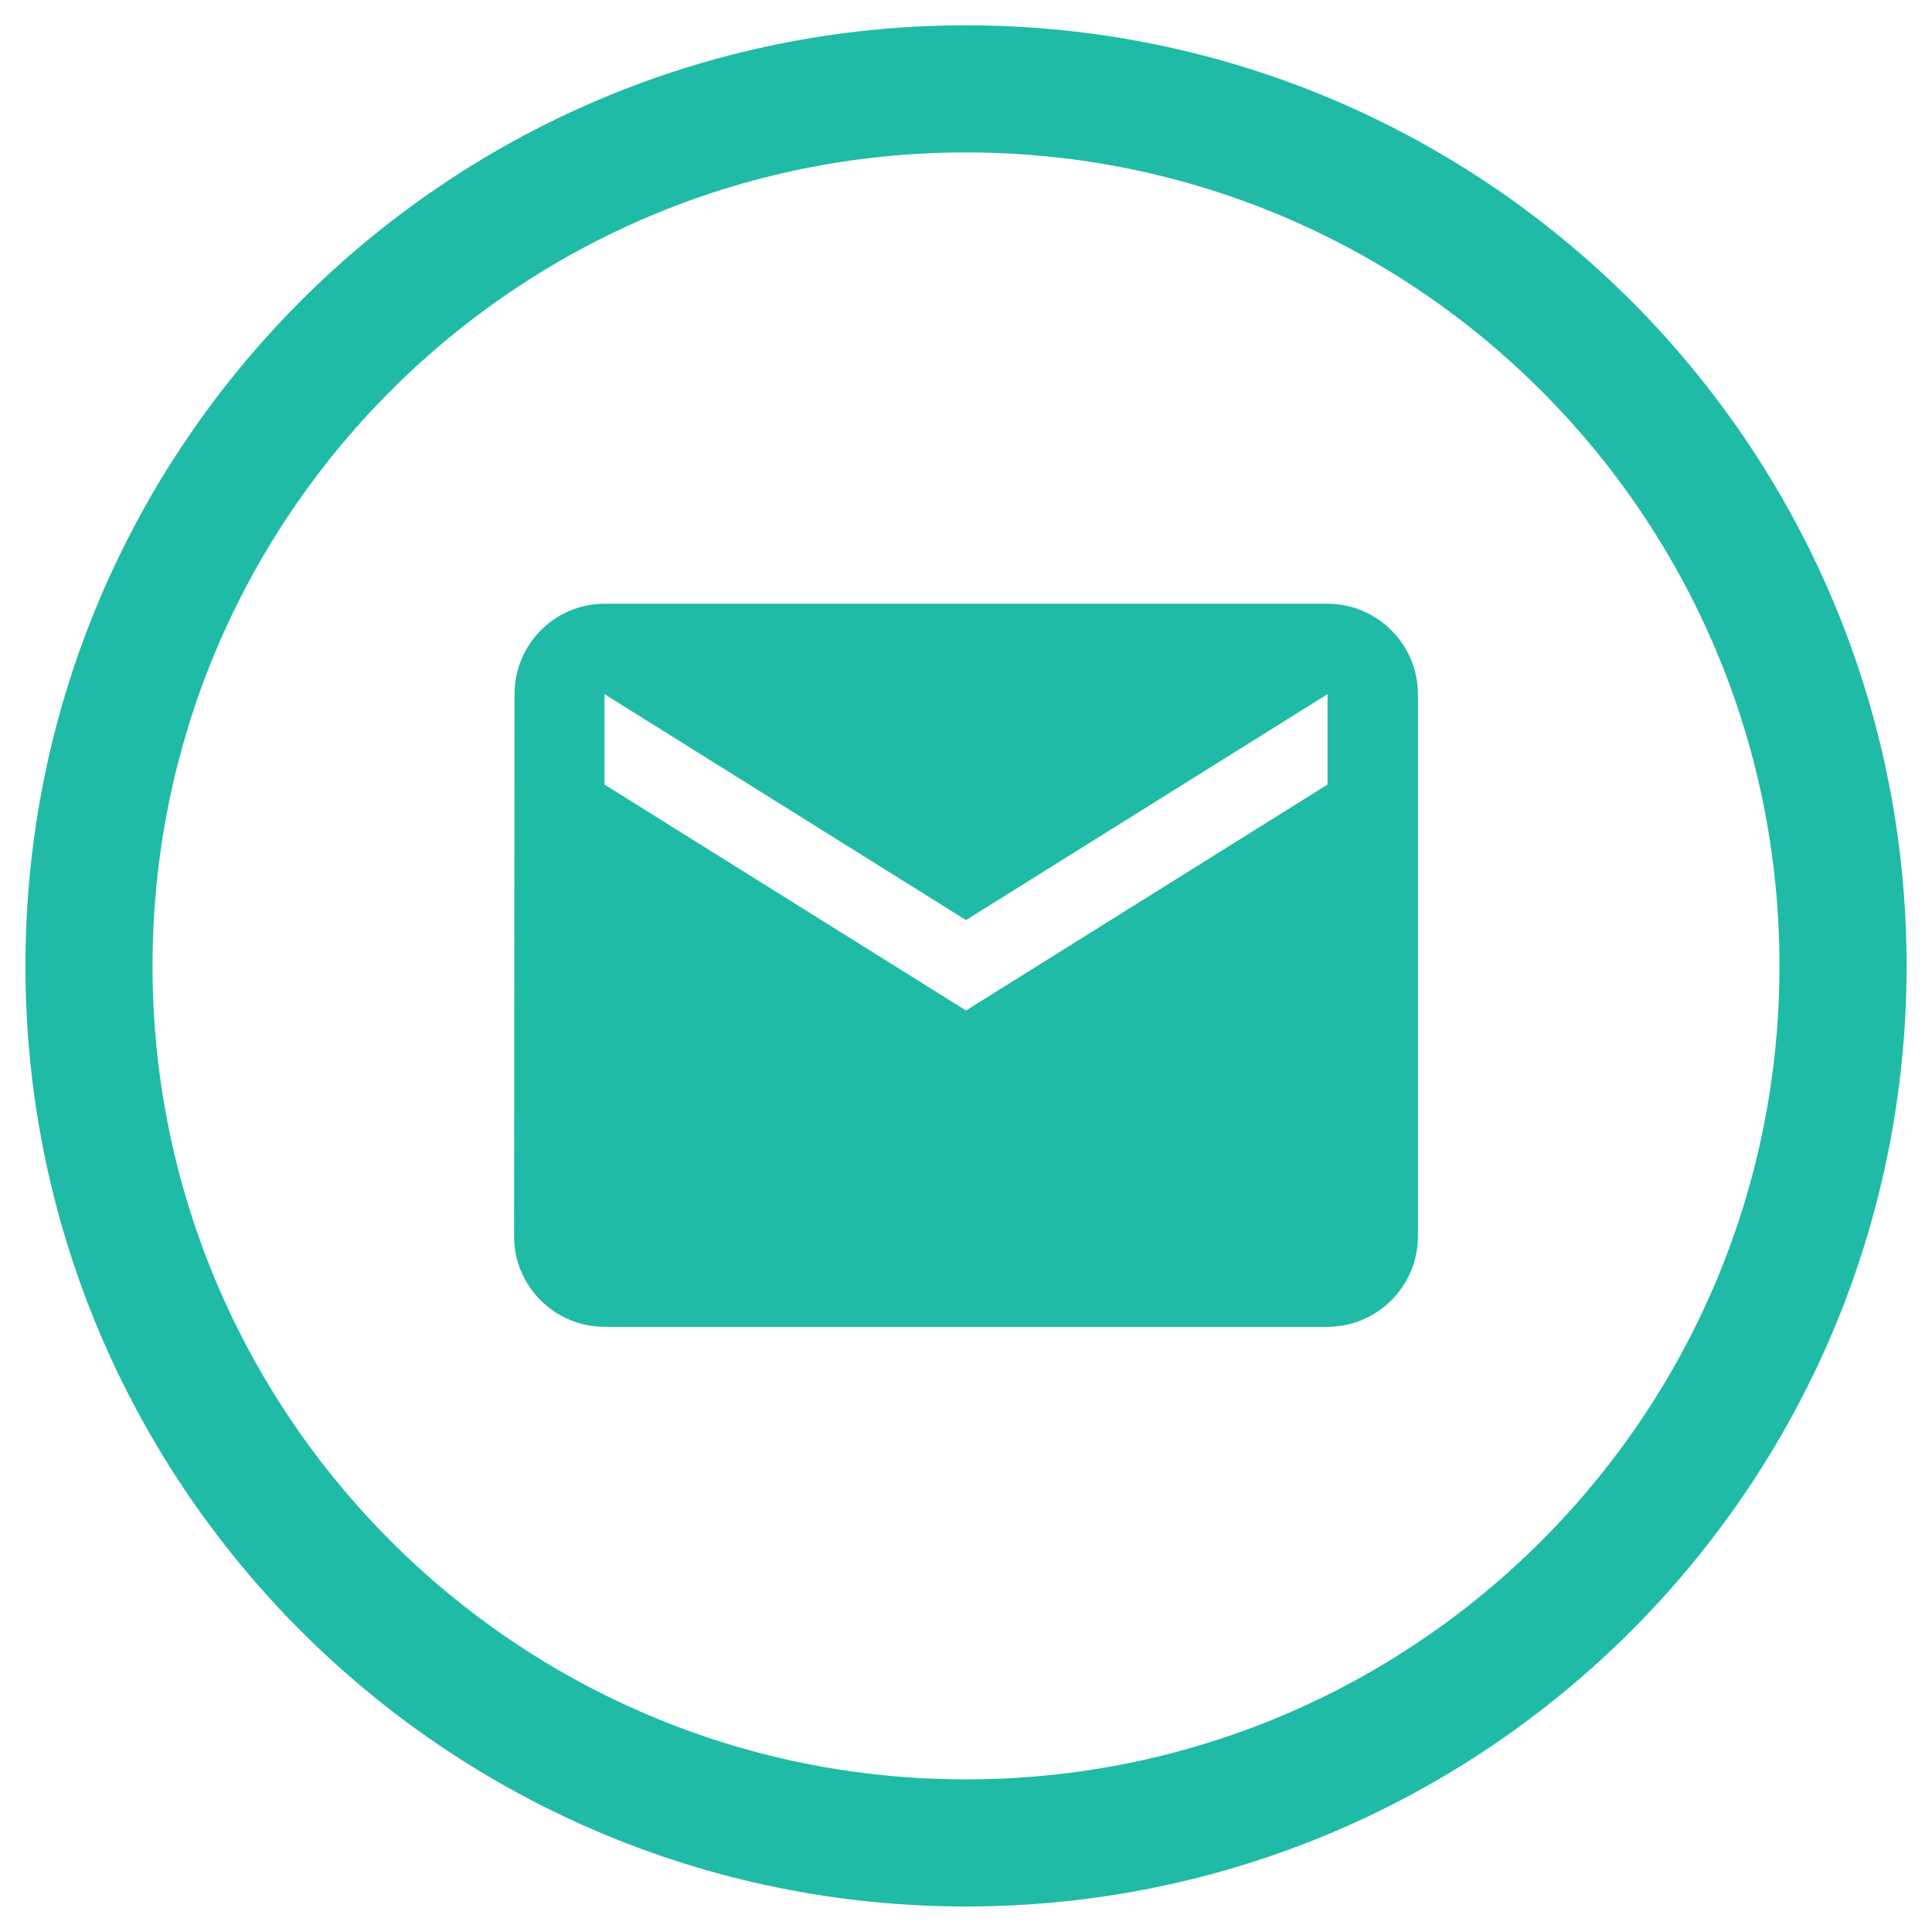 <svg width="38" height="38" viewBox="0 0 38 38" fill="none" xmlns="http://www.w3.org/2000/svg">
<path d="M19 36.248C28.527 36.248 36.25 28.525 36.25 18.998C36.25 9.471 28.527 1.748 19 1.748C9.473 1.748 1.75 9.471 1.75 18.998C1.75 28.525 9.473 36.248 19 36.248Z" stroke="#1FBBA6" stroke-width="2.5"/>
<path d="M26.111 11.875H11.889C10.911 11.875 10.12 12.675 10.12 13.653L10.111 24.319C10.111 25.297 10.911 26.097 11.889 26.097H26.111C27.089 26.097 27.889 25.297 27.889 24.319V13.653C27.889 12.675 27.089 11.875 26.111 11.875ZM26.111 15.431L19 19.875L11.889 15.431V13.653L19 18.097L26.111 13.653V15.431Z" fill="#1FBBA6"/>
</svg>
